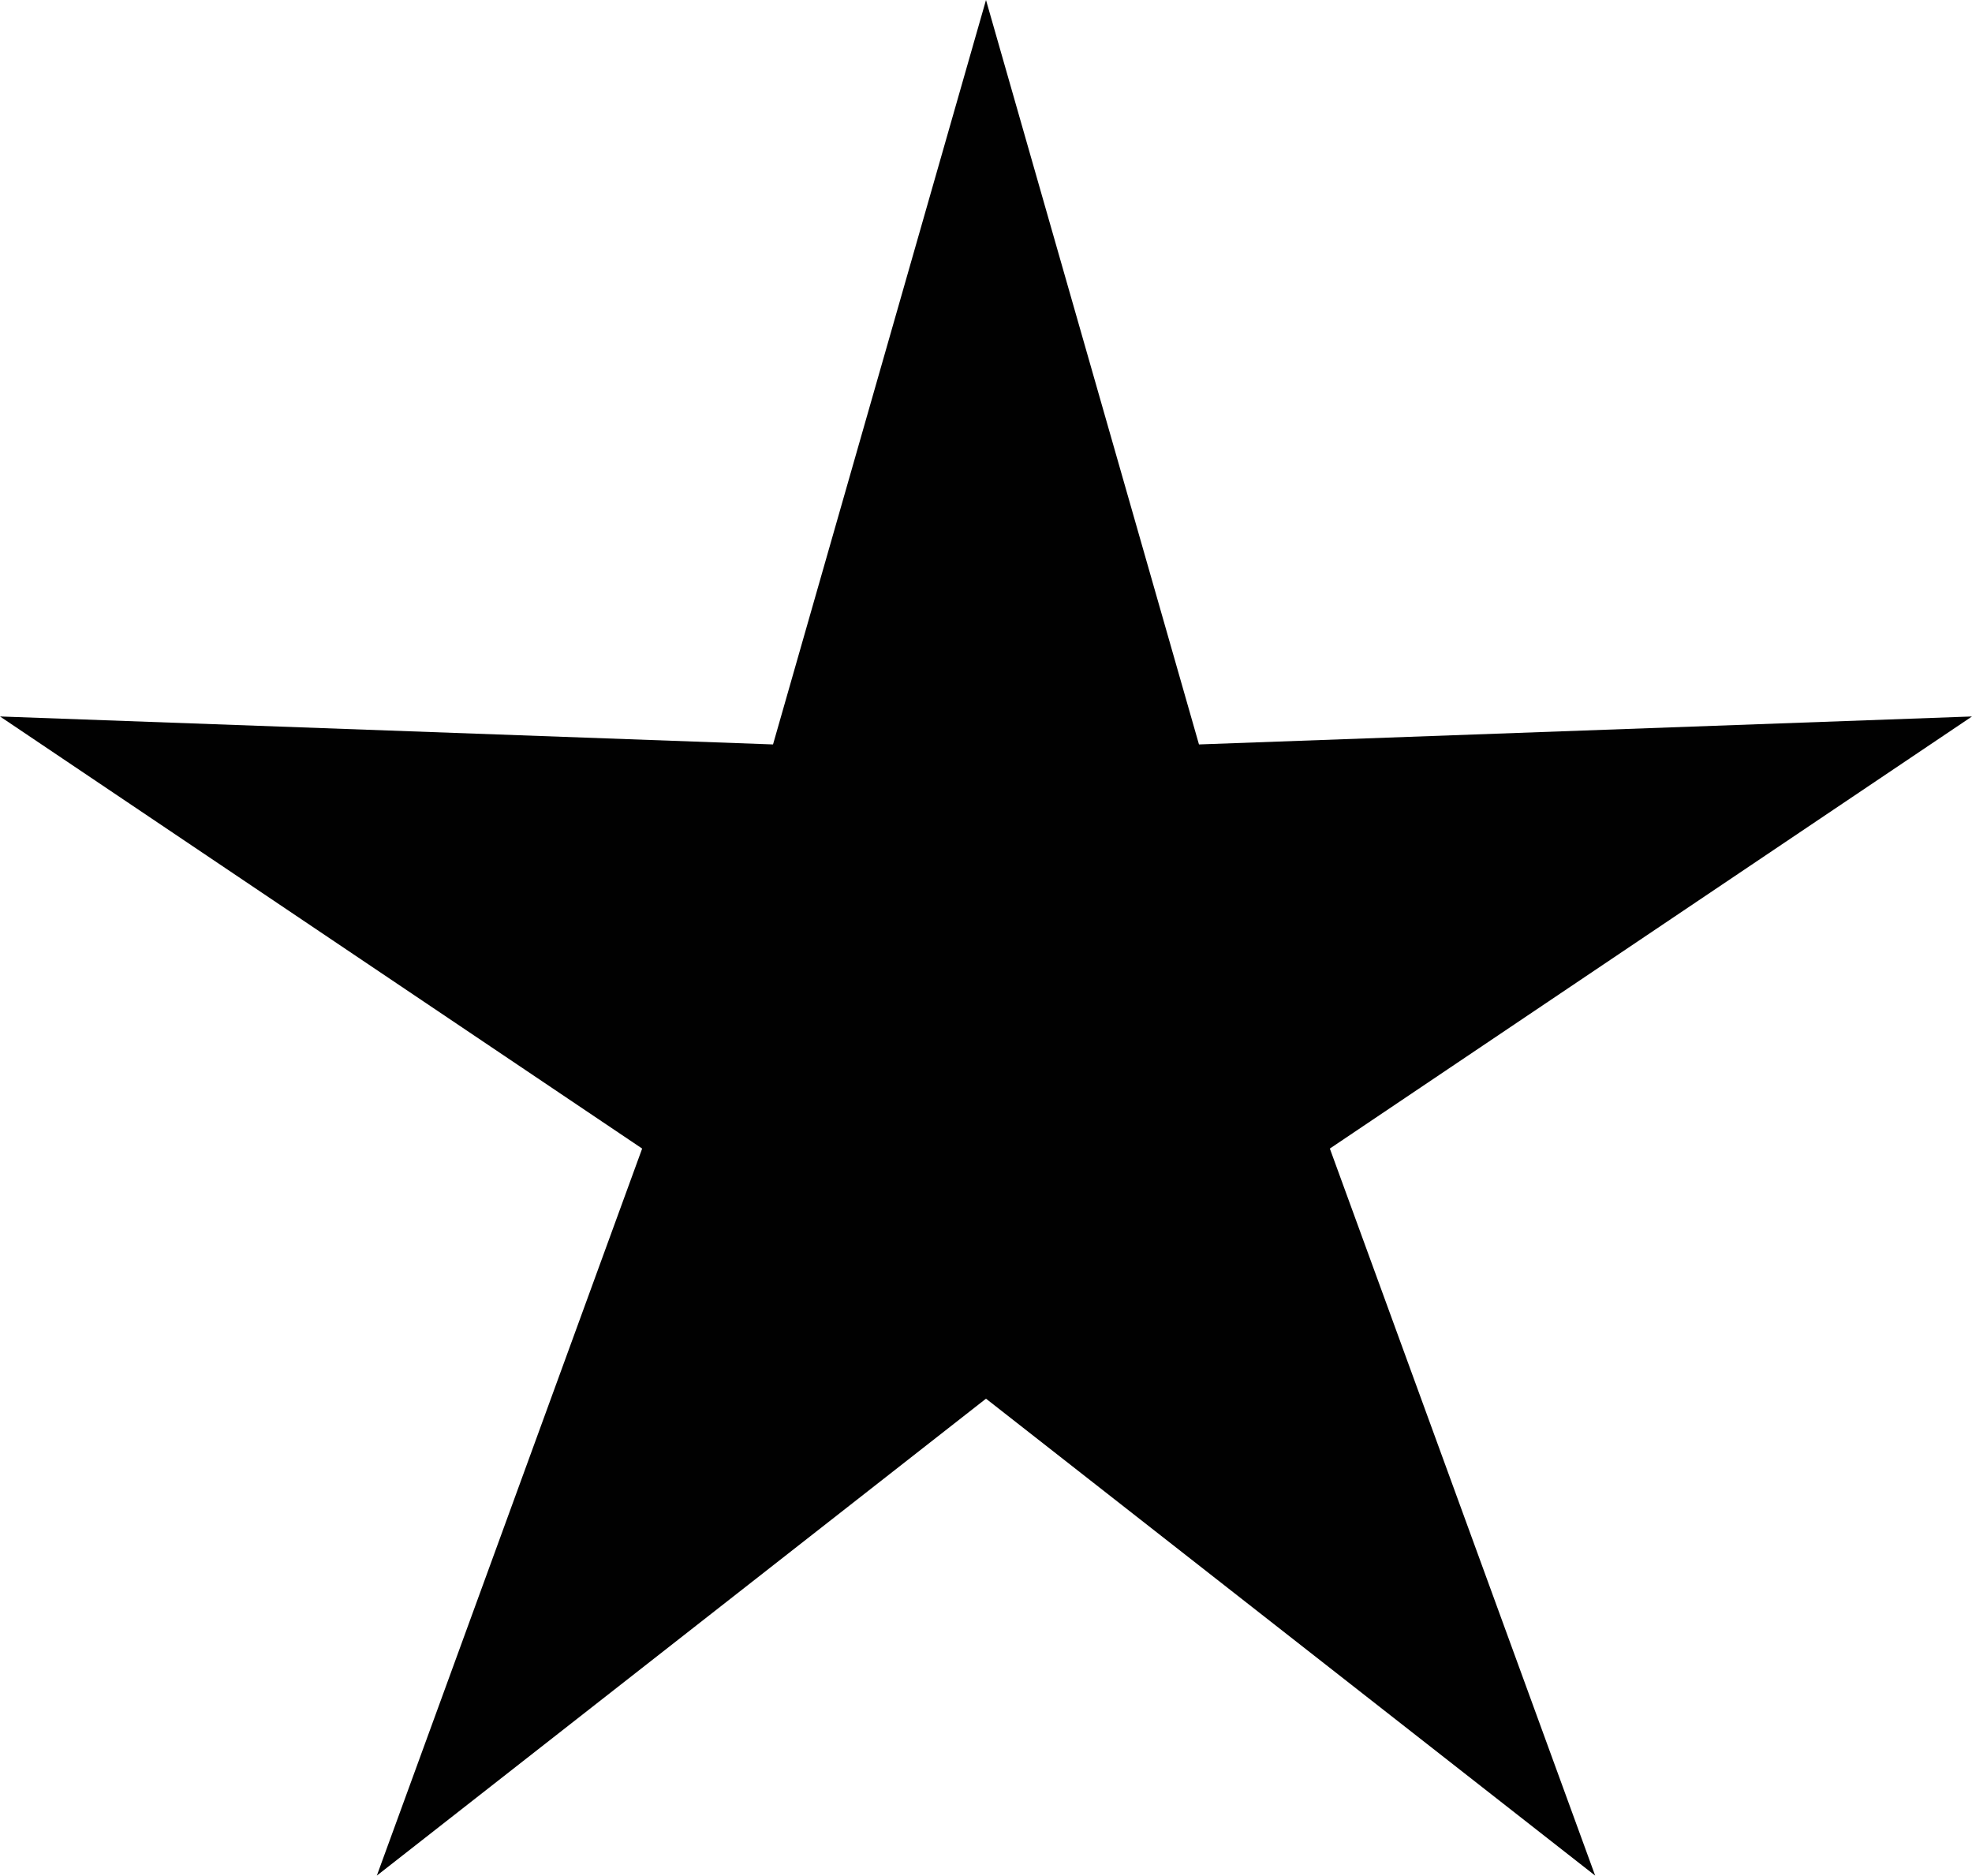 <?xml version="1.0" encoding="UTF-8"?>
<svg xmlns="http://www.w3.org/2000/svg" xmlns:xlink="http://www.w3.org/1999/xlink" width="11" height="10.462" viewBox="0 0 11 10.462">
<path fill-rule="nonzero" fill="rgb(0.392%, 0.392%, 0.392%)" fill-opacity="1" d="M 5.5 0 L 6.688 4.152 L 11 3.996 L 7.418 6.406 L 8.898 10.461 L 5.5 7.801 L 2.102 10.461 L 3.582 6.406 L 0 3.996 L 4.312 4.152 Z M 5.5 0 "/>
</svg>
